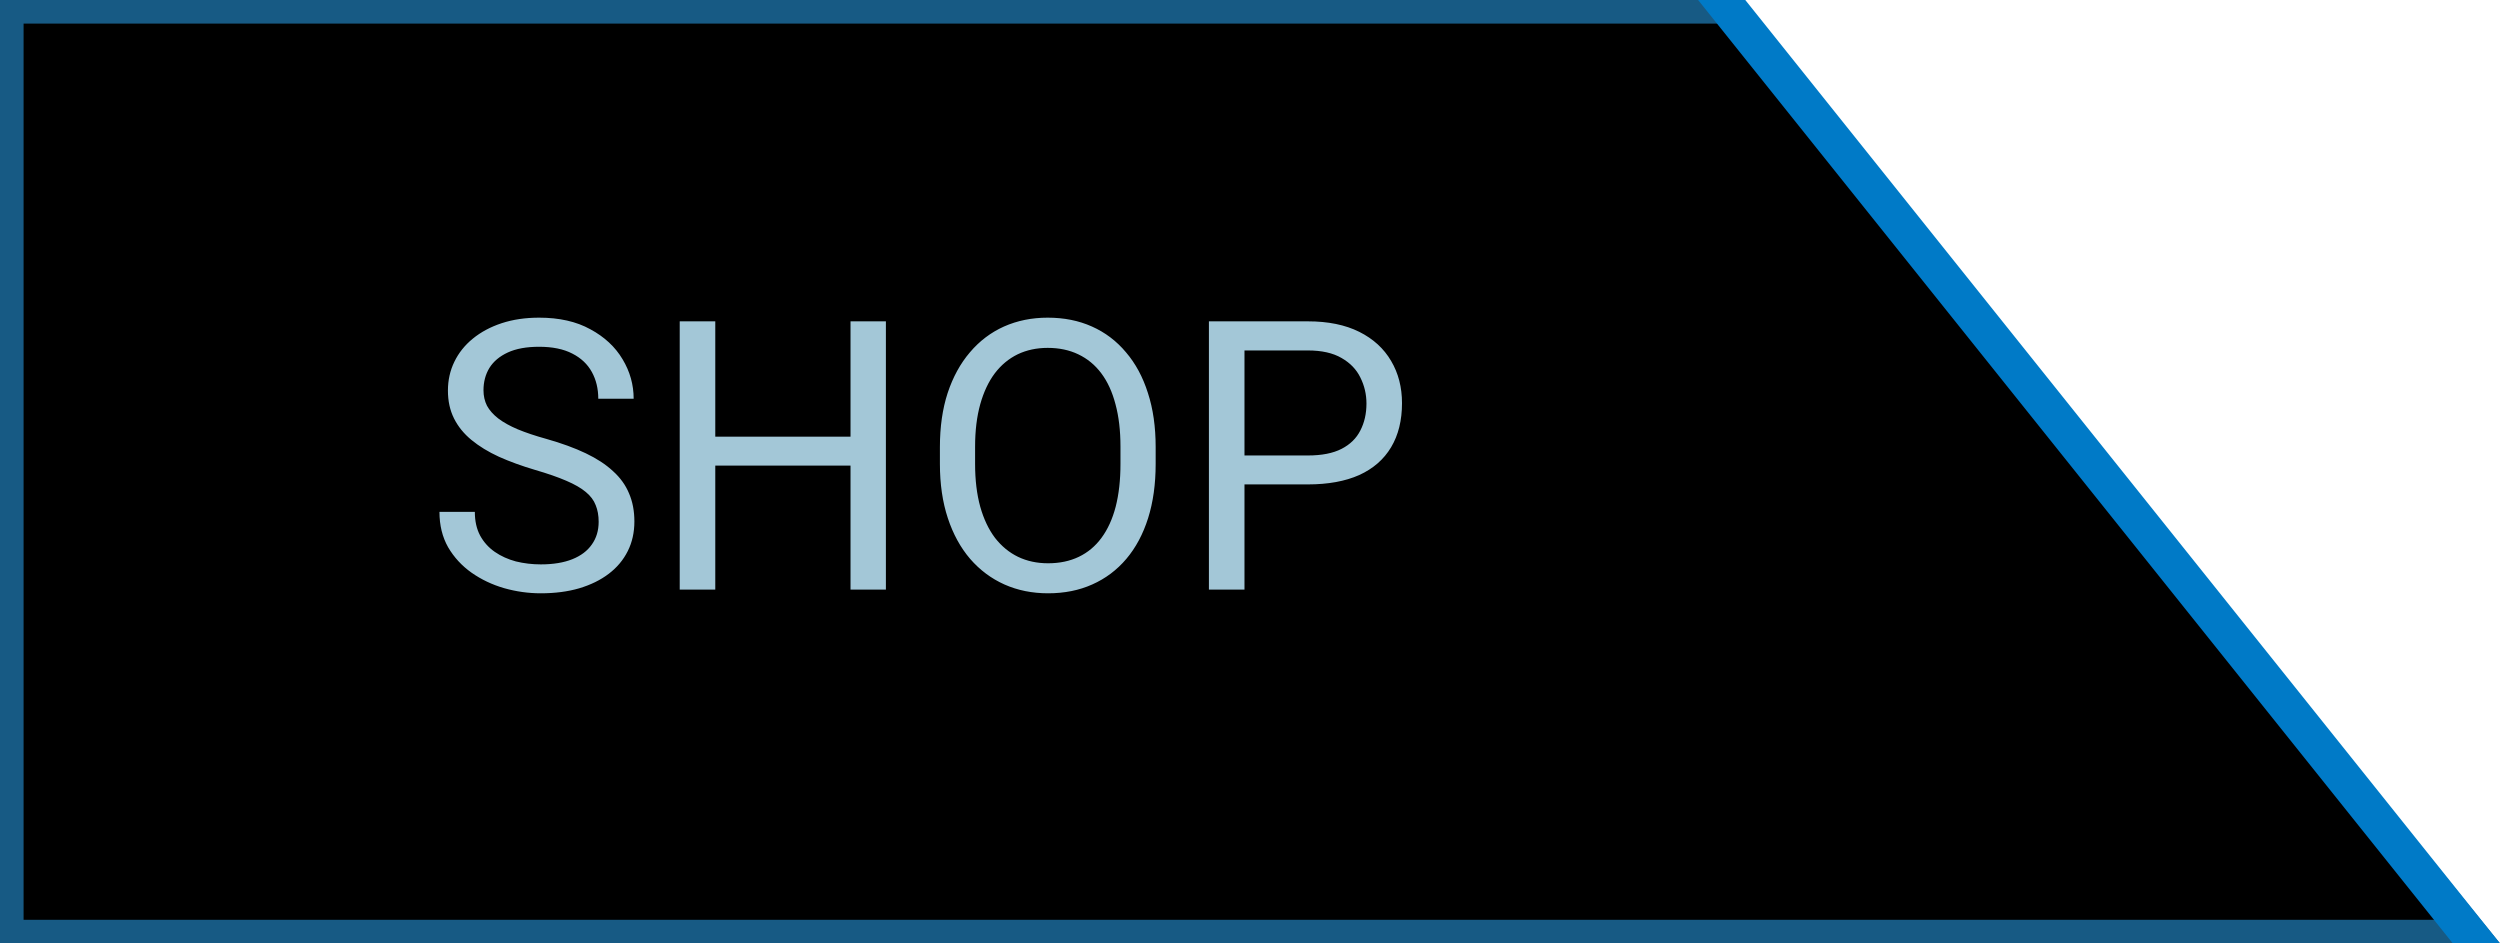 <svg width="106" height="40" viewBox="0 0 106 40" fill="none" xmlns="http://www.w3.org/2000/svg">
<path d="M0.5 0.5H73.262L104.95 39.5H0.5V0.5Z" fill="black" stroke="#175A84"/>
<path d="M25.383 22.125C25.383 21.859 25.341 21.625 25.258 21.422C25.18 21.213 25.039 21.026 24.836 20.859C24.638 20.693 24.362 20.534 24.008 20.383C23.659 20.232 23.216 20.078 22.68 19.922C22.117 19.755 21.609 19.57 21.156 19.367C20.703 19.159 20.315 18.922 19.992 18.656C19.669 18.391 19.422 18.086 19.25 17.742C19.078 17.398 18.992 17.005 18.992 16.562C18.992 16.12 19.083 15.711 19.266 15.336C19.448 14.961 19.708 14.635 20.047 14.359C20.391 14.078 20.799 13.859 21.273 13.703C21.747 13.547 22.276 13.469 22.859 13.469C23.713 13.469 24.438 13.633 25.031 13.961C25.63 14.284 26.086 14.708 26.398 15.234C26.711 15.755 26.867 16.312 26.867 16.906H25.367C25.367 16.479 25.276 16.102 25.094 15.773C24.912 15.44 24.635 15.18 24.266 14.992C23.896 14.8 23.427 14.703 22.859 14.703C22.323 14.703 21.88 14.784 21.531 14.945C21.182 15.107 20.922 15.325 20.75 15.602C20.583 15.878 20.5 16.193 20.5 16.547C20.5 16.787 20.549 17.005 20.648 17.203C20.753 17.396 20.912 17.576 21.125 17.742C21.344 17.909 21.62 18.062 21.953 18.203C22.292 18.344 22.695 18.479 23.164 18.609C23.81 18.792 24.367 18.995 24.836 19.219C25.305 19.443 25.69 19.695 25.992 19.977C26.299 20.253 26.526 20.568 26.672 20.922C26.823 21.271 26.898 21.667 26.898 22.109C26.898 22.573 26.805 22.992 26.617 23.367C26.43 23.742 26.162 24.062 25.812 24.328C25.463 24.594 25.044 24.799 24.555 24.945C24.07 25.086 23.529 25.156 22.93 25.156C22.404 25.156 21.885 25.083 21.375 24.938C20.87 24.792 20.409 24.573 19.992 24.281C19.581 23.99 19.25 23.63 19 23.203C18.755 22.771 18.633 22.271 18.633 21.703H20.133C20.133 22.094 20.208 22.43 20.359 22.711C20.51 22.987 20.716 23.216 20.977 23.398C21.242 23.581 21.542 23.716 21.875 23.805C22.213 23.888 22.565 23.93 22.93 23.93C23.456 23.93 23.901 23.857 24.266 23.711C24.63 23.565 24.906 23.357 25.094 23.086C25.287 22.815 25.383 22.495 25.383 22.125ZM36.25 18.516V19.742H30.094V18.516H36.25ZM30.328 13.625V25H28.82V13.625H30.328ZM37.562 13.625V25H36.062V13.625H37.562ZM49 18.953V19.672C49 20.526 48.893 21.292 48.68 21.969C48.466 22.646 48.159 23.221 47.758 23.695C47.357 24.169 46.875 24.531 46.312 24.781C45.755 25.031 45.13 25.156 44.438 25.156C43.766 25.156 43.148 25.031 42.586 24.781C42.029 24.531 41.544 24.169 41.133 23.695C40.727 23.221 40.411 22.646 40.188 21.969C39.964 21.292 39.852 20.526 39.852 19.672V18.953C39.852 18.099 39.961 17.336 40.18 16.664C40.404 15.987 40.719 15.412 41.125 14.938C41.531 14.458 42.013 14.094 42.57 13.844C43.133 13.594 43.75 13.469 44.422 13.469C45.115 13.469 45.74 13.594 46.297 13.844C46.859 14.094 47.341 14.458 47.742 14.938C48.148 15.412 48.458 15.987 48.672 16.664C48.891 17.336 49 18.099 49 18.953ZM47.508 19.672V18.938C47.508 18.26 47.438 17.662 47.297 17.141C47.161 16.62 46.961 16.182 46.695 15.828C46.43 15.474 46.104 15.206 45.719 15.023C45.339 14.841 44.906 14.75 44.422 14.75C43.953 14.75 43.529 14.841 43.148 15.023C42.773 15.206 42.45 15.474 42.18 15.828C41.914 16.182 41.708 16.62 41.562 17.141C41.417 17.662 41.344 18.26 41.344 18.938V19.672C41.344 20.354 41.417 20.958 41.562 21.484C41.708 22.005 41.917 22.445 42.188 22.805C42.464 23.159 42.789 23.427 43.164 23.609C43.544 23.792 43.969 23.883 44.438 23.883C44.927 23.883 45.362 23.792 45.742 23.609C46.122 23.427 46.443 23.159 46.703 22.805C46.969 22.445 47.169 22.005 47.305 21.484C47.44 20.958 47.508 20.354 47.508 19.672ZM55.453 20.539H52.414V19.312H55.453C56.042 19.312 56.518 19.219 56.883 19.031C57.247 18.844 57.513 18.583 57.68 18.25C57.852 17.917 57.938 17.537 57.938 17.109C57.938 16.719 57.852 16.352 57.68 16.008C57.513 15.664 57.247 15.388 56.883 15.18C56.518 14.966 56.042 14.859 55.453 14.859H52.766V25H51.258V13.625H55.453C56.312 13.625 57.039 13.773 57.633 14.07C58.227 14.367 58.677 14.779 58.984 15.305C59.292 15.825 59.445 16.422 59.445 17.094C59.445 17.823 59.292 18.445 58.984 18.961C58.677 19.477 58.227 19.87 57.633 20.141C57.039 20.406 56.312 20.539 55.453 20.539Z" fill="#A3C7D7"/>
<path d="M72 0H74L106 40H104L72 0Z" fill="#007AC7"/>
</svg>
